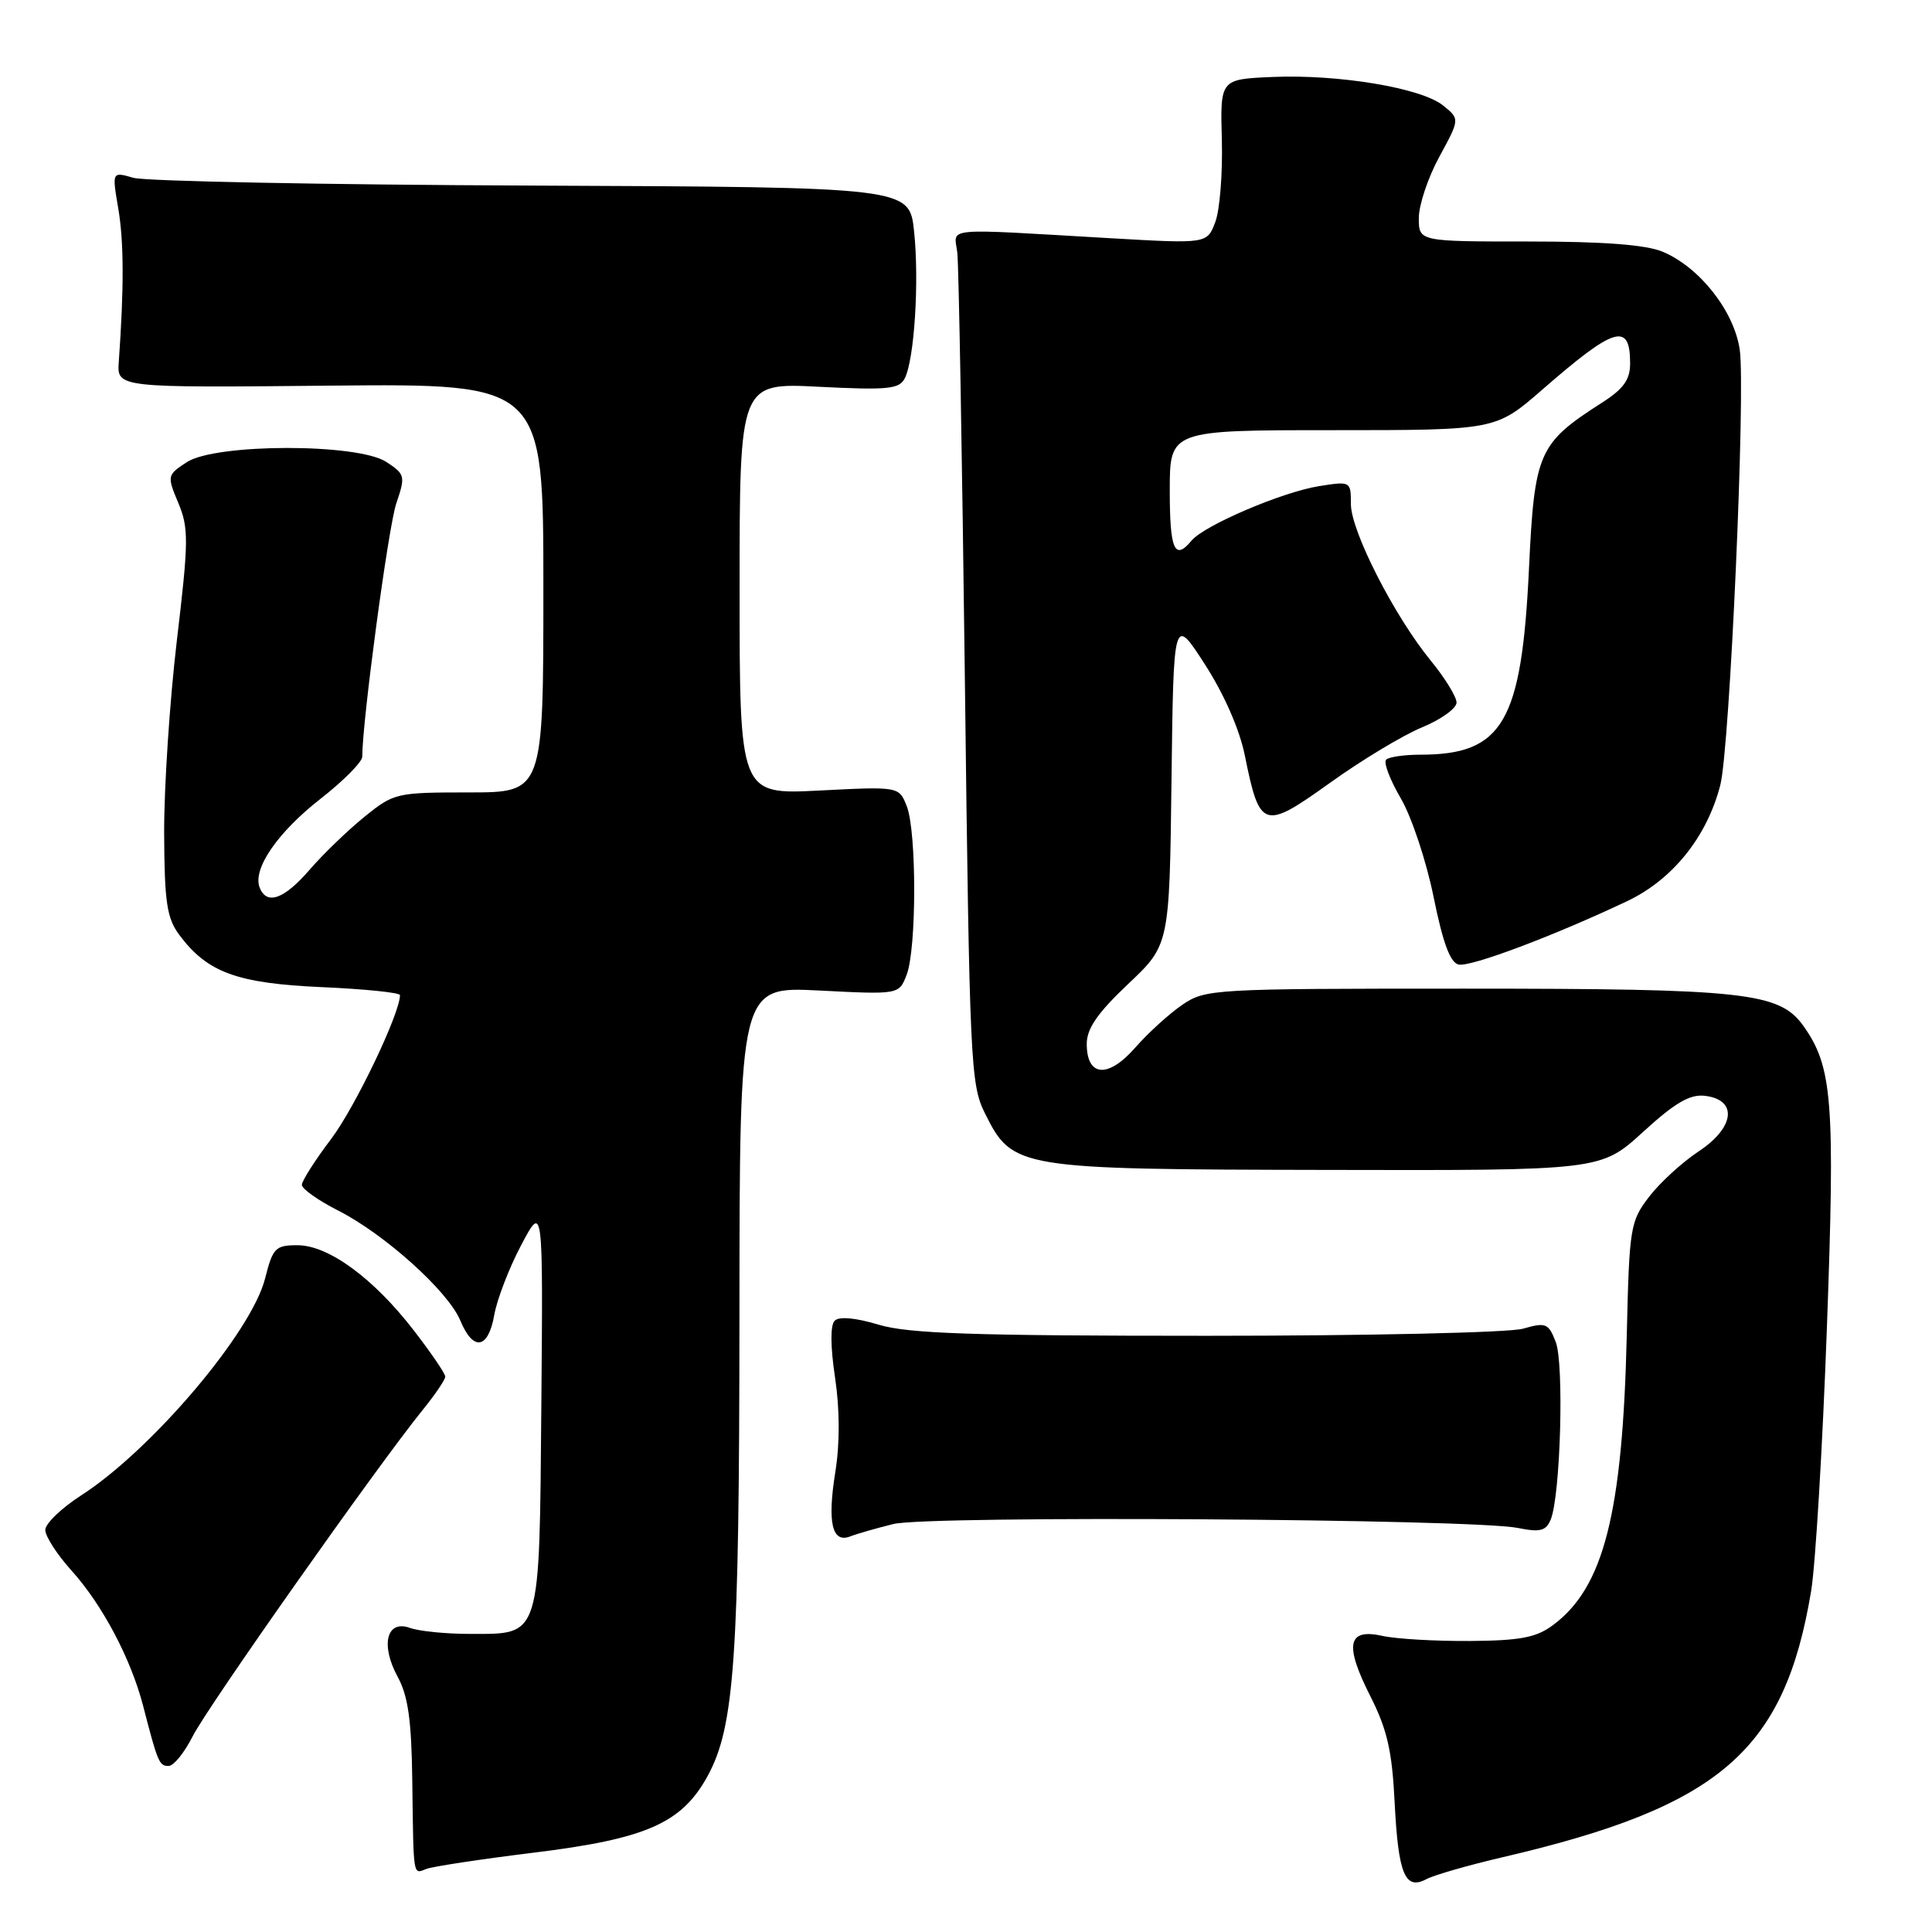 <?xml version="1.0" encoding="UTF-8" standalone="no"?>
<!DOCTYPE svg PUBLIC "-//W3C//DTD SVG 1.1//EN" "http://www.w3.org/Graphics/SVG/1.1/DTD/svg11.dtd" >
<svg xmlns="http://www.w3.org/2000/svg" xmlns:xlink="http://www.w3.org/1999/xlink" version="1.1" viewBox="0 0 256 256">
 <g >
 <path fill="currentColor"
d=" M 199.20 246.07 C 227.93 239.37 236.47 231.99 239.99 210.79 C 240.56 207.33 241.50 191.68 242.07 176.01 C 243.17 145.90 242.82 141.37 238.96 135.94 C 235.79 131.50 231.28 131.00 193.96 131.00 C 160.65 131.00 159.73 131.05 156.65 133.15 C 154.92 134.33 152.11 136.89 150.42 138.82 C 146.83 142.92 144.00 142.70 144.00 138.32 C 144.00 136.29 145.43 134.22 149.48 130.39 C 154.96 125.21 154.96 125.21 155.23 103.40 C 155.50 81.59 155.50 81.59 159.66 88.04 C 162.21 92.00 164.26 96.68 164.95 100.12 C 166.92 109.88 167.42 110.04 176.23 103.73 C 180.42 100.72 185.90 97.42 188.42 96.38 C 190.93 95.35 192.99 93.87 193.00 93.10 C 193.00 92.33 191.47 89.84 189.60 87.56 C 184.76 81.65 179.00 70.37 179.00 66.79 C 179.00 63.77 178.97 63.75 174.76 64.42 C 169.89 65.20 159.57 69.61 157.89 71.63 C 155.64 74.34 155.00 72.87 155.00 65.00 C 155.00 57.00 155.00 57.00 176.60 57.00 C 198.19 57.00 198.19 57.00 204.35 51.64 C 213.96 43.26 216.00 42.65 216.00 48.15 C 216.00 50.32 215.13 51.53 212.25 53.37 C 203.85 58.75 203.33 59.93 202.60 75.30 C 201.63 95.72 199.14 100.00 188.20 100.00 C 186.07 100.00 184.03 100.30 183.67 100.66 C 183.30 101.03 184.18 103.33 185.61 105.78 C 187.04 108.22 189.00 114.11 189.96 118.86 C 191.20 124.98 192.17 127.59 193.29 127.81 C 194.93 128.13 205.86 124.02 215.58 119.42 C 221.63 116.56 226.19 110.88 227.95 104.02 C 229.21 99.12 231.32 51.64 230.52 46.30 C 229.75 41.17 225.19 35.40 220.30 33.35 C 218.09 32.43 212.48 32.00 202.53 32.00 C 188.00 32.00 188.00 32.00 188.00 28.89 C 188.00 27.17 189.22 23.52 190.72 20.77 C 193.44 15.77 193.44 15.77 191.22 13.98 C 188.35 11.65 177.34 9.82 168.58 10.20 C 161.68 10.50 161.68 10.50 161.90 18.53 C 162.02 22.95 161.63 27.86 161.03 29.43 C 159.94 32.30 159.94 32.30 147.22 31.57 C 124.42 30.25 126.45 30.06 126.85 33.50 C 127.04 35.15 127.49 60.58 127.85 90.00 C 128.47 140.78 128.60 143.70 130.50 147.50 C 134.18 154.87 134.65 154.94 175.84 155.02 C 212.11 155.10 212.11 155.10 217.70 150.00 C 221.92 146.14 223.91 144.97 225.89 145.20 C 230.28 145.71 229.89 149.38 225.10 152.55 C 222.88 154.02 219.91 156.74 218.49 158.61 C 216.02 161.83 215.89 162.68 215.56 176.75 C 215.01 200.53 212.52 210.35 205.76 215.35 C 203.55 216.99 201.42 217.39 194.76 217.44 C 190.22 217.47 185.02 217.17 183.21 216.77 C 178.56 215.73 178.11 217.89 181.55 224.70 C 183.81 229.16 184.46 231.97 184.80 238.88 C 185.28 248.36 186.18 250.51 189.02 248.99 C 190.01 248.46 194.59 247.14 199.20 246.07 Z  M 70.70 245.49 C 85.61 243.66 90.30 241.60 93.72 235.41 C 97.34 228.84 97.96 219.92 97.98 174.11 C 98.00 130.71 98.00 130.71 108.56 131.25 C 119.13 131.79 119.13 131.79 120.14 129.15 C 121.46 125.69 121.47 110.25 120.16 106.85 C 119.13 104.21 119.13 104.21 108.56 104.75 C 98.00 105.29 98.00 105.29 98.00 78.00 C 98.00 50.71 98.00 50.71 108.52 51.25 C 117.62 51.71 119.16 51.56 119.88 50.14 C 121.16 47.66 121.82 37.23 121.12 30.65 C 120.50 24.80 120.50 24.80 70.50 24.59 C 43.00 24.48 19.23 24.02 17.67 23.56 C 14.84 22.74 14.84 22.74 15.67 27.62 C 16.42 32.02 16.44 38.09 15.74 47.94 C 15.50 51.38 15.50 51.38 43.75 51.10 C 72.00 50.83 72.00 50.83 72.00 77.91 C 72.00 105.00 72.00 105.00 62.14 105.00 C 52.51 105.00 52.19 105.07 48.27 108.25 C 46.06 110.04 42.80 113.19 41.02 115.25 C 37.65 119.16 35.32 119.99 34.40 117.59 C 33.45 115.13 36.80 110.27 42.49 105.83 C 45.52 103.46 48.00 100.96 48.00 100.27 C 48.00 95.58 51.46 69.79 52.51 66.71 C 53.74 63.08 53.68 62.84 51.19 61.21 C 47.40 58.72 28.56 58.75 24.75 61.24 C 22.14 62.95 22.12 63.05 23.63 66.65 C 25.02 69.98 25.00 71.71 23.43 84.91 C 22.48 92.94 21.73 104.40 21.75 110.38 C 21.79 119.56 22.11 121.67 23.76 123.88 C 27.47 128.86 31.40 130.30 42.63 130.80 C 48.34 131.05 53.00 131.53 53.00 131.86 C 53.00 134.29 47.05 146.72 43.89 150.90 C 41.75 153.73 40.00 156.47 40.00 157.00 C 40.00 157.53 42.16 159.06 44.80 160.40 C 50.97 163.53 59.38 171.10 60.99 174.97 C 62.70 179.10 64.69 178.78 65.49 174.25 C 65.85 172.19 67.45 168.03 69.05 165.00 C 71.96 159.50 71.96 159.50 71.73 186.22 C 71.46 217.39 71.74 216.50 62.22 216.50 C 59.07 216.50 55.52 216.14 54.33 215.71 C 51.23 214.58 50.38 217.95 52.70 222.20 C 54.08 224.73 54.53 227.96 54.63 236.00 C 54.80 248.97 54.70 248.33 56.51 247.64 C 57.33 247.32 63.72 246.35 70.70 245.49 Z  M 25.53 230.07 C 27.45 226.23 50.04 194.19 56.01 186.82 C 57.66 184.79 59.00 182.81 59.00 182.41 C 59.00 182.01 57.14 179.28 54.87 176.34 C 49.52 169.39 43.53 165.00 39.42 165.00 C 36.49 165.00 36.15 165.35 35.13 169.39 C 33.34 176.52 20.10 192.13 10.75 198.15 C 8.14 199.83 6.00 201.89 6.00 202.73 C 6.00 203.57 7.56 205.98 9.46 208.09 C 13.55 212.62 17.34 219.77 18.96 226.02 C 20.91 233.57 21.10 234.00 22.34 234.00 C 23.01 234.00 24.44 232.23 25.53 230.07 Z  M 118.38 201.94 C 122.97 200.79 195.06 201.25 201.11 202.46 C 204.08 203.06 204.85 202.86 205.48 201.34 C 206.77 198.20 207.27 180.69 206.14 177.81 C 205.18 175.33 204.83 175.19 201.80 176.06 C 199.99 176.58 181.14 177.00 159.92 177.00 C 128.83 177.00 120.37 176.71 116.43 175.53 C 113.38 174.61 111.19 174.41 110.60 175.00 C 110.01 175.59 110.03 178.42 110.65 182.54 C 111.28 186.77 111.29 191.26 110.69 195.01 C 109.61 201.73 110.24 204.51 112.64 203.59 C 113.53 203.24 116.11 202.50 118.38 201.94 Z "/>
</g>
</svg>